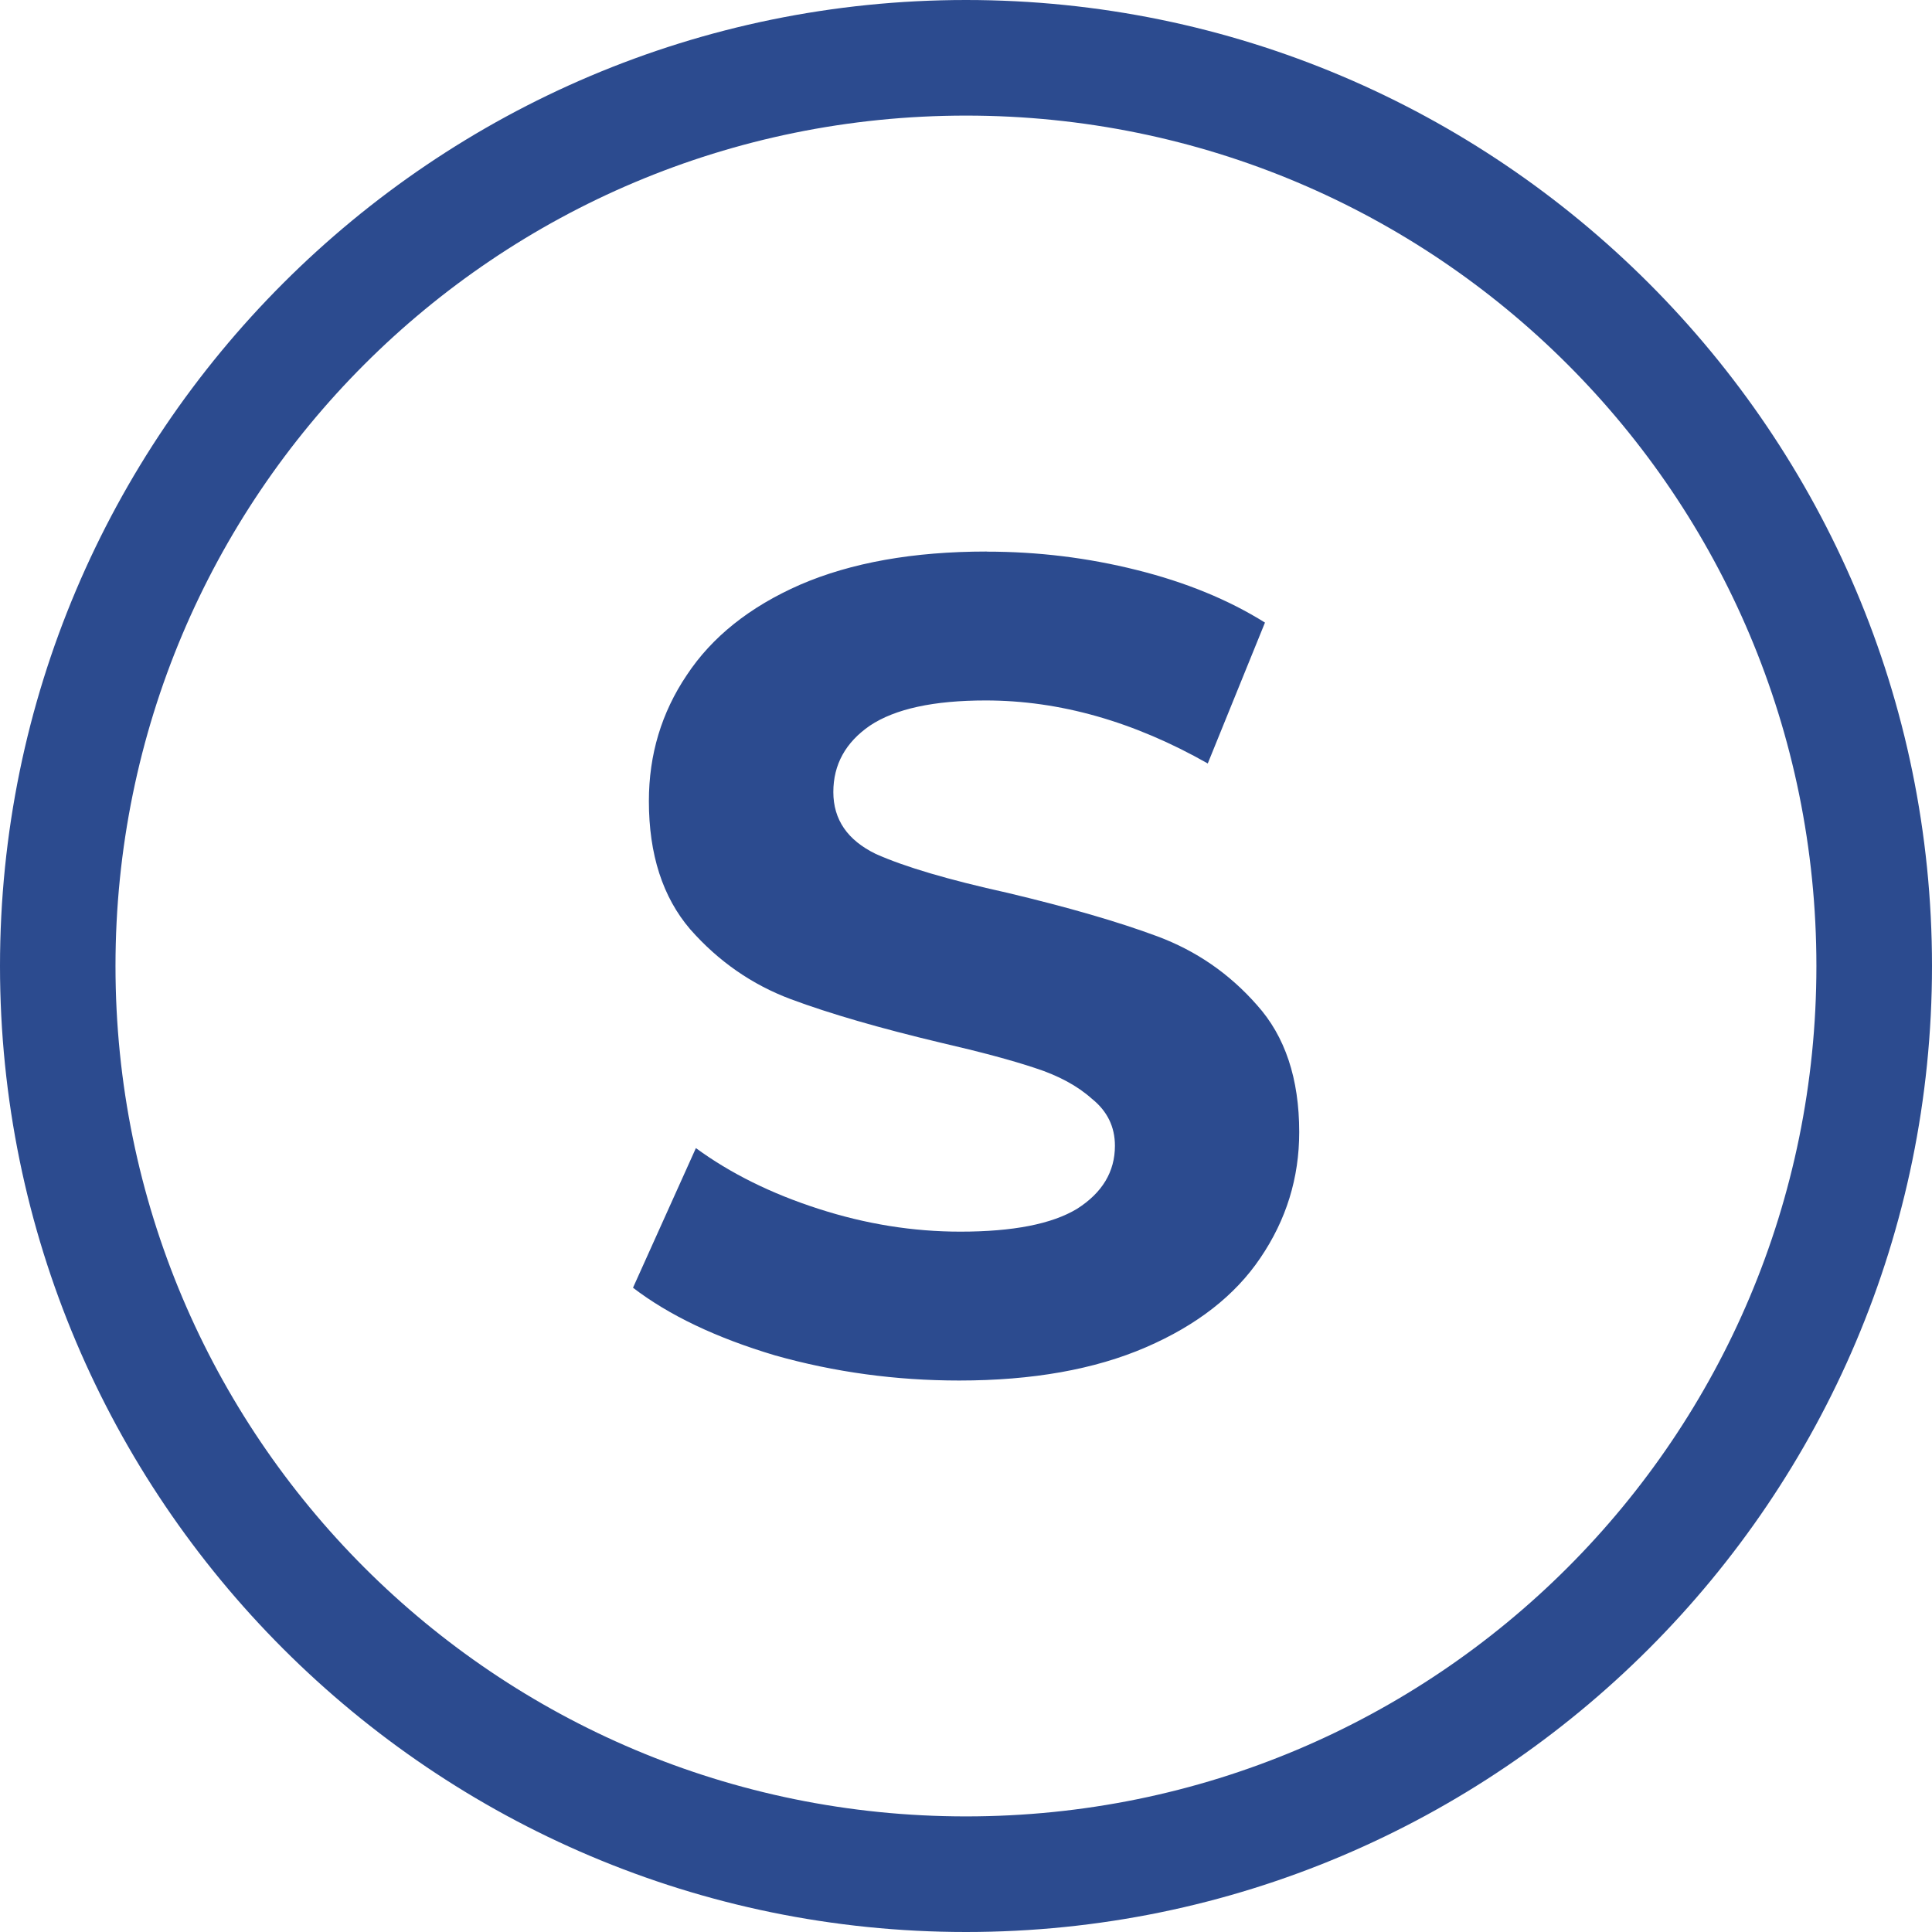 <svg id="svg5" width="36" height="36" version="1.1" viewBox="0 0 36 36" xmlns="http://www.w3.org/2000/svg">
 <style id="style2351" type="text/css">.st0{fill:none;stroke:#4F4F77;stroke-linejoin:round;stroke-miterlimit:10;}</style>
 <style id="style1103" type="text/css">.st0{fill:none;stroke:#4F4F77;stroke-linejoin:round;stroke-miterlimit:10;}</style>
 <style id="style14856" type="text/css">.st0{fill:none;stroke:#4F4F77;stroke-linejoin:round;stroke-miterlimit:10;}</style>
 <style id="style15138" type="text/css">.st0{fill:none;stroke:#4F4F77;stroke-linejoin:round;stroke-miterlimit:10;}</style>
 <path id="path24758" d="m18 0c-9.928 0-18 8.072-18 18 1e-6 9.928 8.072 18 18 18 9.928 0 18-8.072 18-18 0-9.928-8.072-18-18-18zm0 2.154c8.764 0 15.846 7.082 15.846 15.846 0 8.764-7.082 15.846-15.846 15.846-8.764 0-15.848-7.082-15.848-15.846 1e-6 -8.764 7.083-15.846 15.848-15.846zm0.385 8.123c-1.365 0-2.526 0.207-3.478 0.619-0.939 0.412-1.642 0.974-2.111 1.685-0.469 0.697-0.705 1.478-0.705 2.346 0 0.996 0.258 1.791 0.77 2.389 0.526 0.597 1.152 1.032 1.877 1.303 0.725 0.27 1.657 0.54 2.795 0.811 0.74 0.171 1.321 0.327 1.748 0.469 0.441 0.142 0.796 0.334 1.066 0.576 0.284 0.228 0.428 0.519 0.428 0.875-1e-6 0.484-0.236 0.875-0.705 1.174-0.469 0.284-1.194 0.426-2.176 0.426-0.882 0-1.763-0.141-2.644-0.426-0.882-0.284-1.643-0.662-2.283-1.131l-1.172 2.602c0.668 0.512 1.549 0.933 2.644 1.26 1.109 0.313 2.253 0.469 3.434 0.469 1.365 0 2.526-0.207 3.478-0.619 0.953-0.412 1.663-0.967 2.133-1.664 0.484-0.711 0.725-1.492 0.725-2.346 0-0.996-0.263-1.786-0.789-2.369-0.512-0.583-1.13-1.009-1.855-1.279-0.725-0.27-1.657-0.54-2.795-0.811-1.095-0.242-1.913-0.483-2.453-0.725-0.526-0.256-0.789-0.64-0.789-1.152 0-0.512 0.227-0.925 0.682-1.238 0.469-0.313 1.189-0.469 2.156-0.469 1.38 0 2.759 0.392 4.139 1.174l1.066-2.625c-0.683-0.427-1.48-0.753-2.391-0.98-0.91-0.228-1.84-0.342-2.793-0.342z" style="-inkscape-stroke:none;color:black;fill:#2c4b8f;solid-color:black;stroke-linecap:round;stroke-linejoin:round;stroke-miterlimit:10;stroke-width:.979"/>
</svg>
